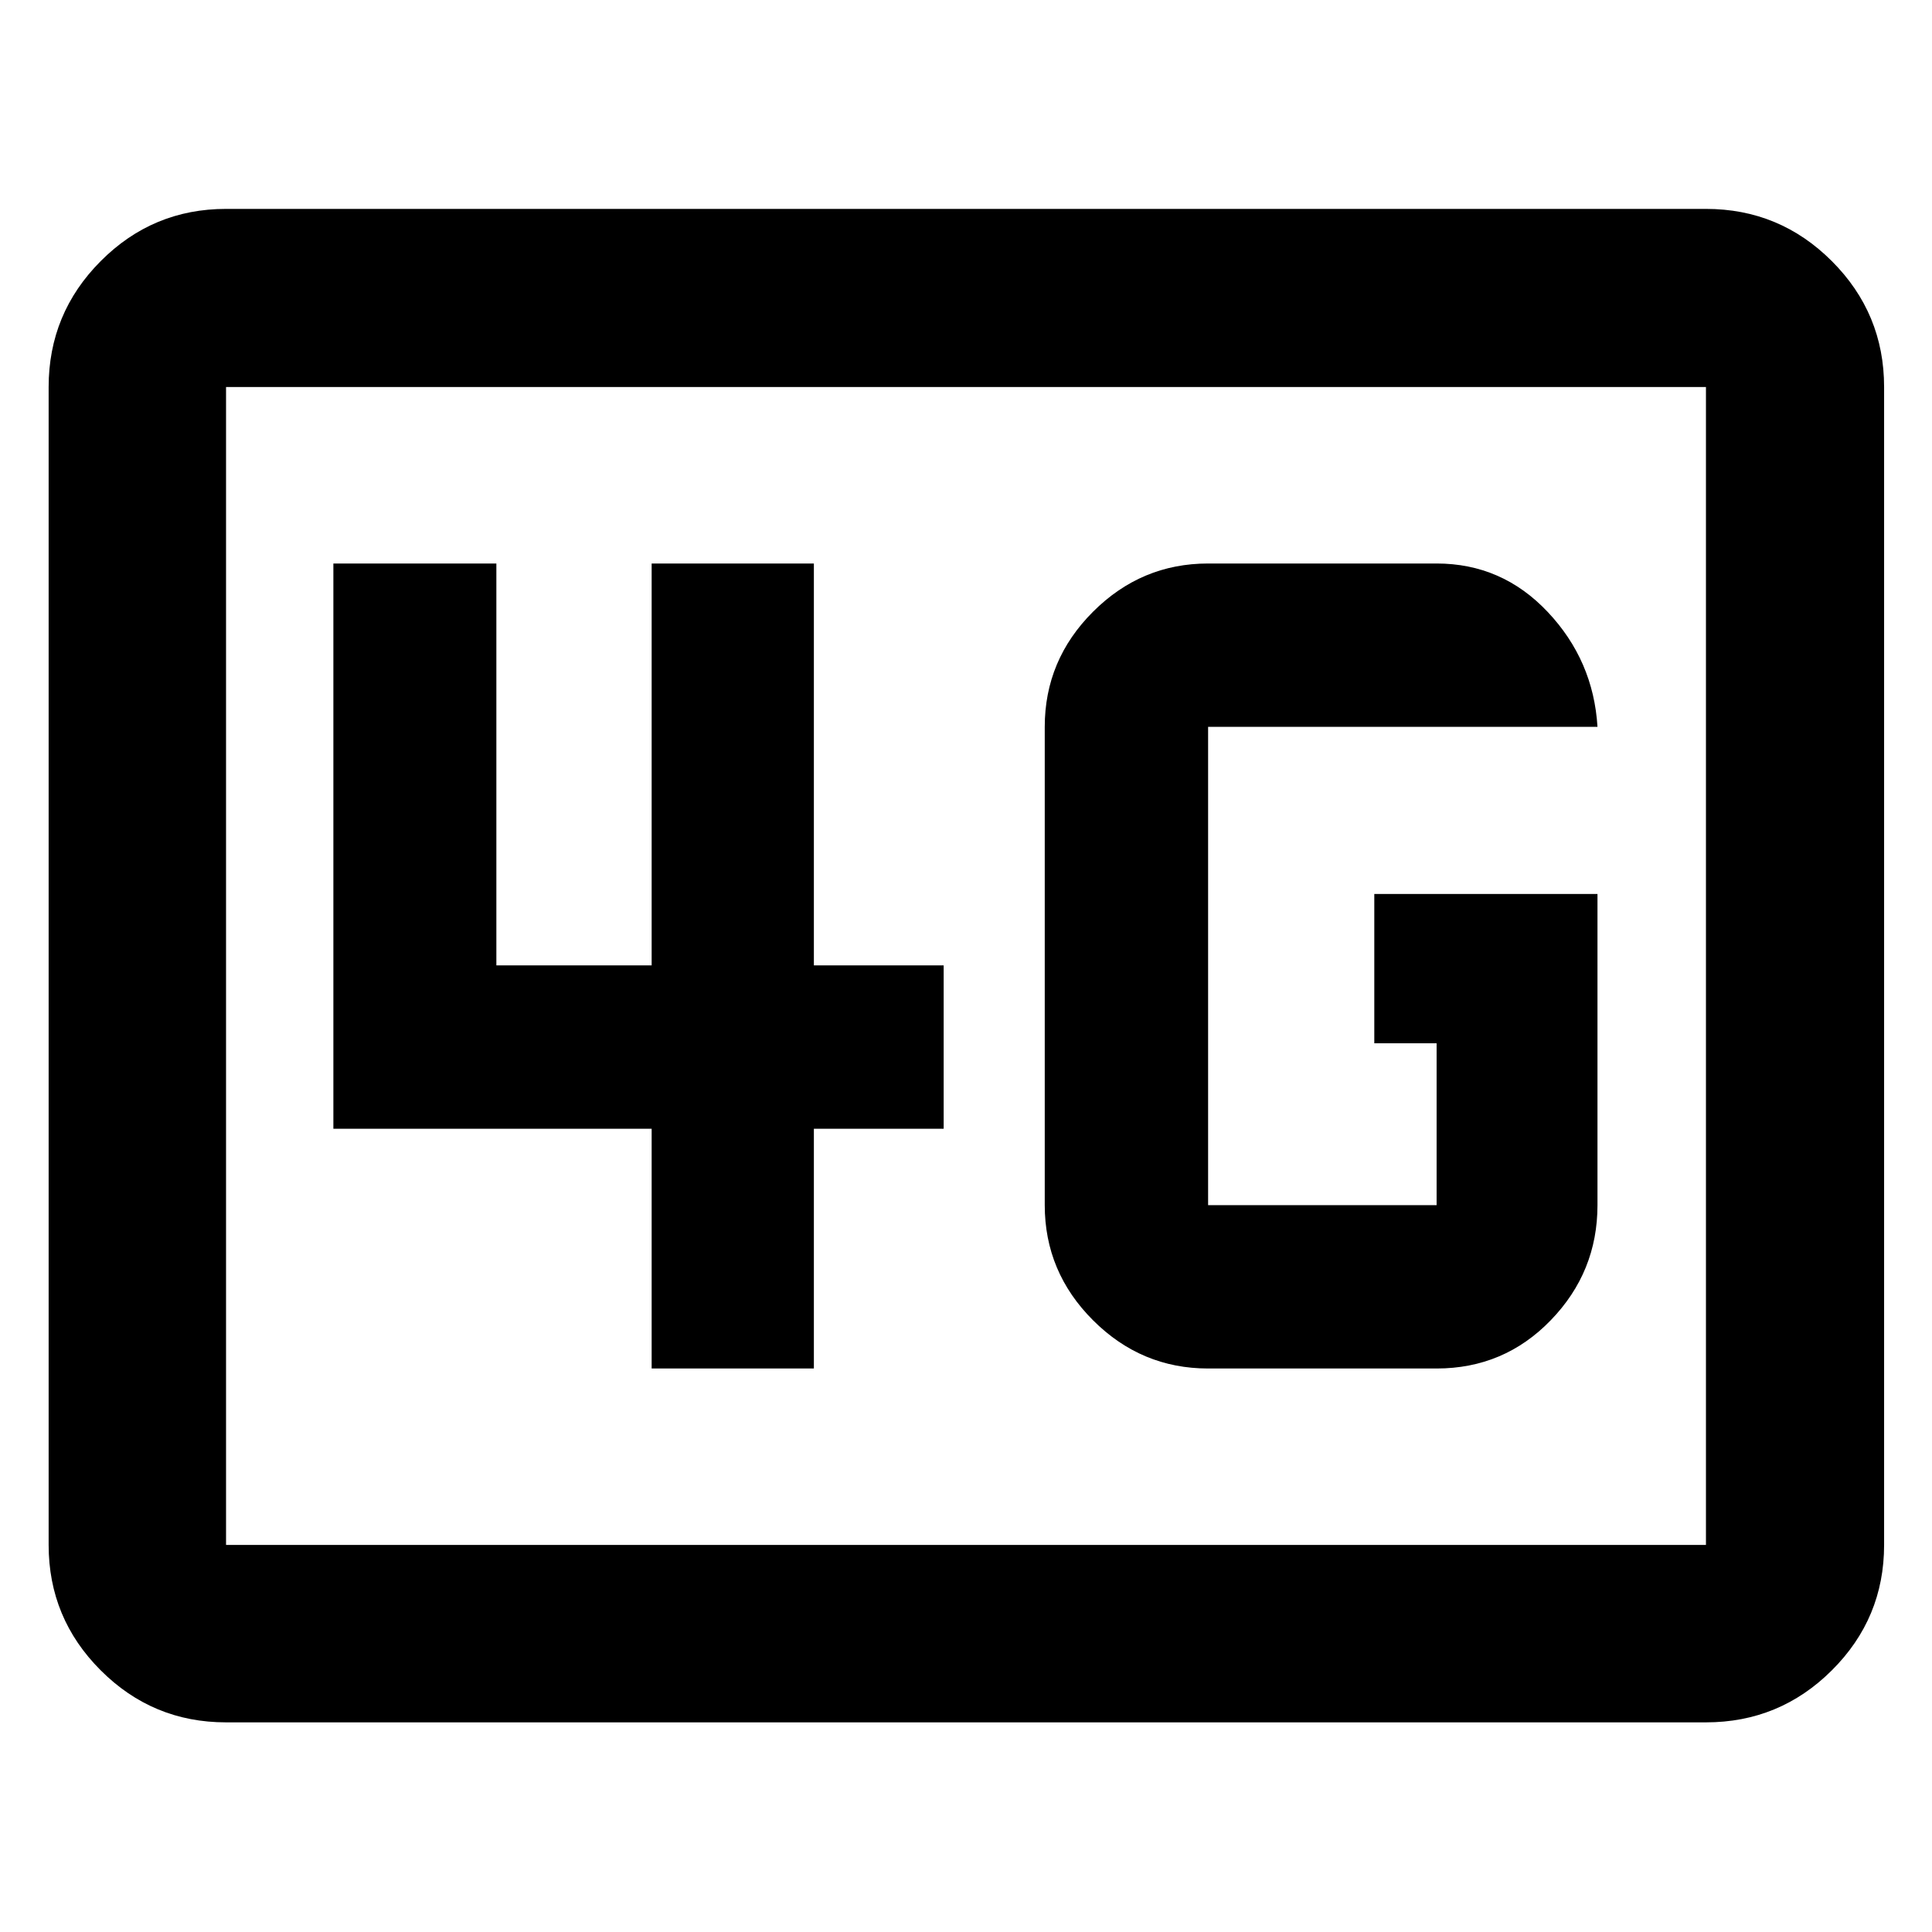 <svg xmlns="http://www.w3.org/2000/svg" height="40" viewBox="0 -960 960 960" width="40"><path d="M112.32-104.17q-36.44 0-62.29-25.86-25.86-25.85-25.86-62.29v-575.36q0-36.6 25.86-62.56 25.85-25.96 62.29-25.96h735.36q36.6 0 62.56 25.96t25.96 62.56v575.36q0 36.44-25.96 62.29-25.96 25.86-62.56 25.86H112.32Zm0-88.15h735.36v-575.36H112.32v575.36Zm0 0v-575.36 575.36ZM793.78-515.8h-110.9v74.21h30.96v80.42H600.3v-237.66h193.48q-2-32.98-24.72-57.08Q746.34-680 713.84-680H600.3q-33.22 0-57.19 23.98-23.98 23.97-23.98 57.19v237.66q0 33.22 23.98 57.19Q567.08-280 600.3-280h113.54q33.51 0 56.72-23.98 23.22-23.97 23.22-57.19V-515.8ZM323.8-280h80.61v-119.13h64.49v-81.17h-64.49V-680H323.8v199.7h-77.16V-680h-80.99v280.87H323.8V-280Z"/></svg>